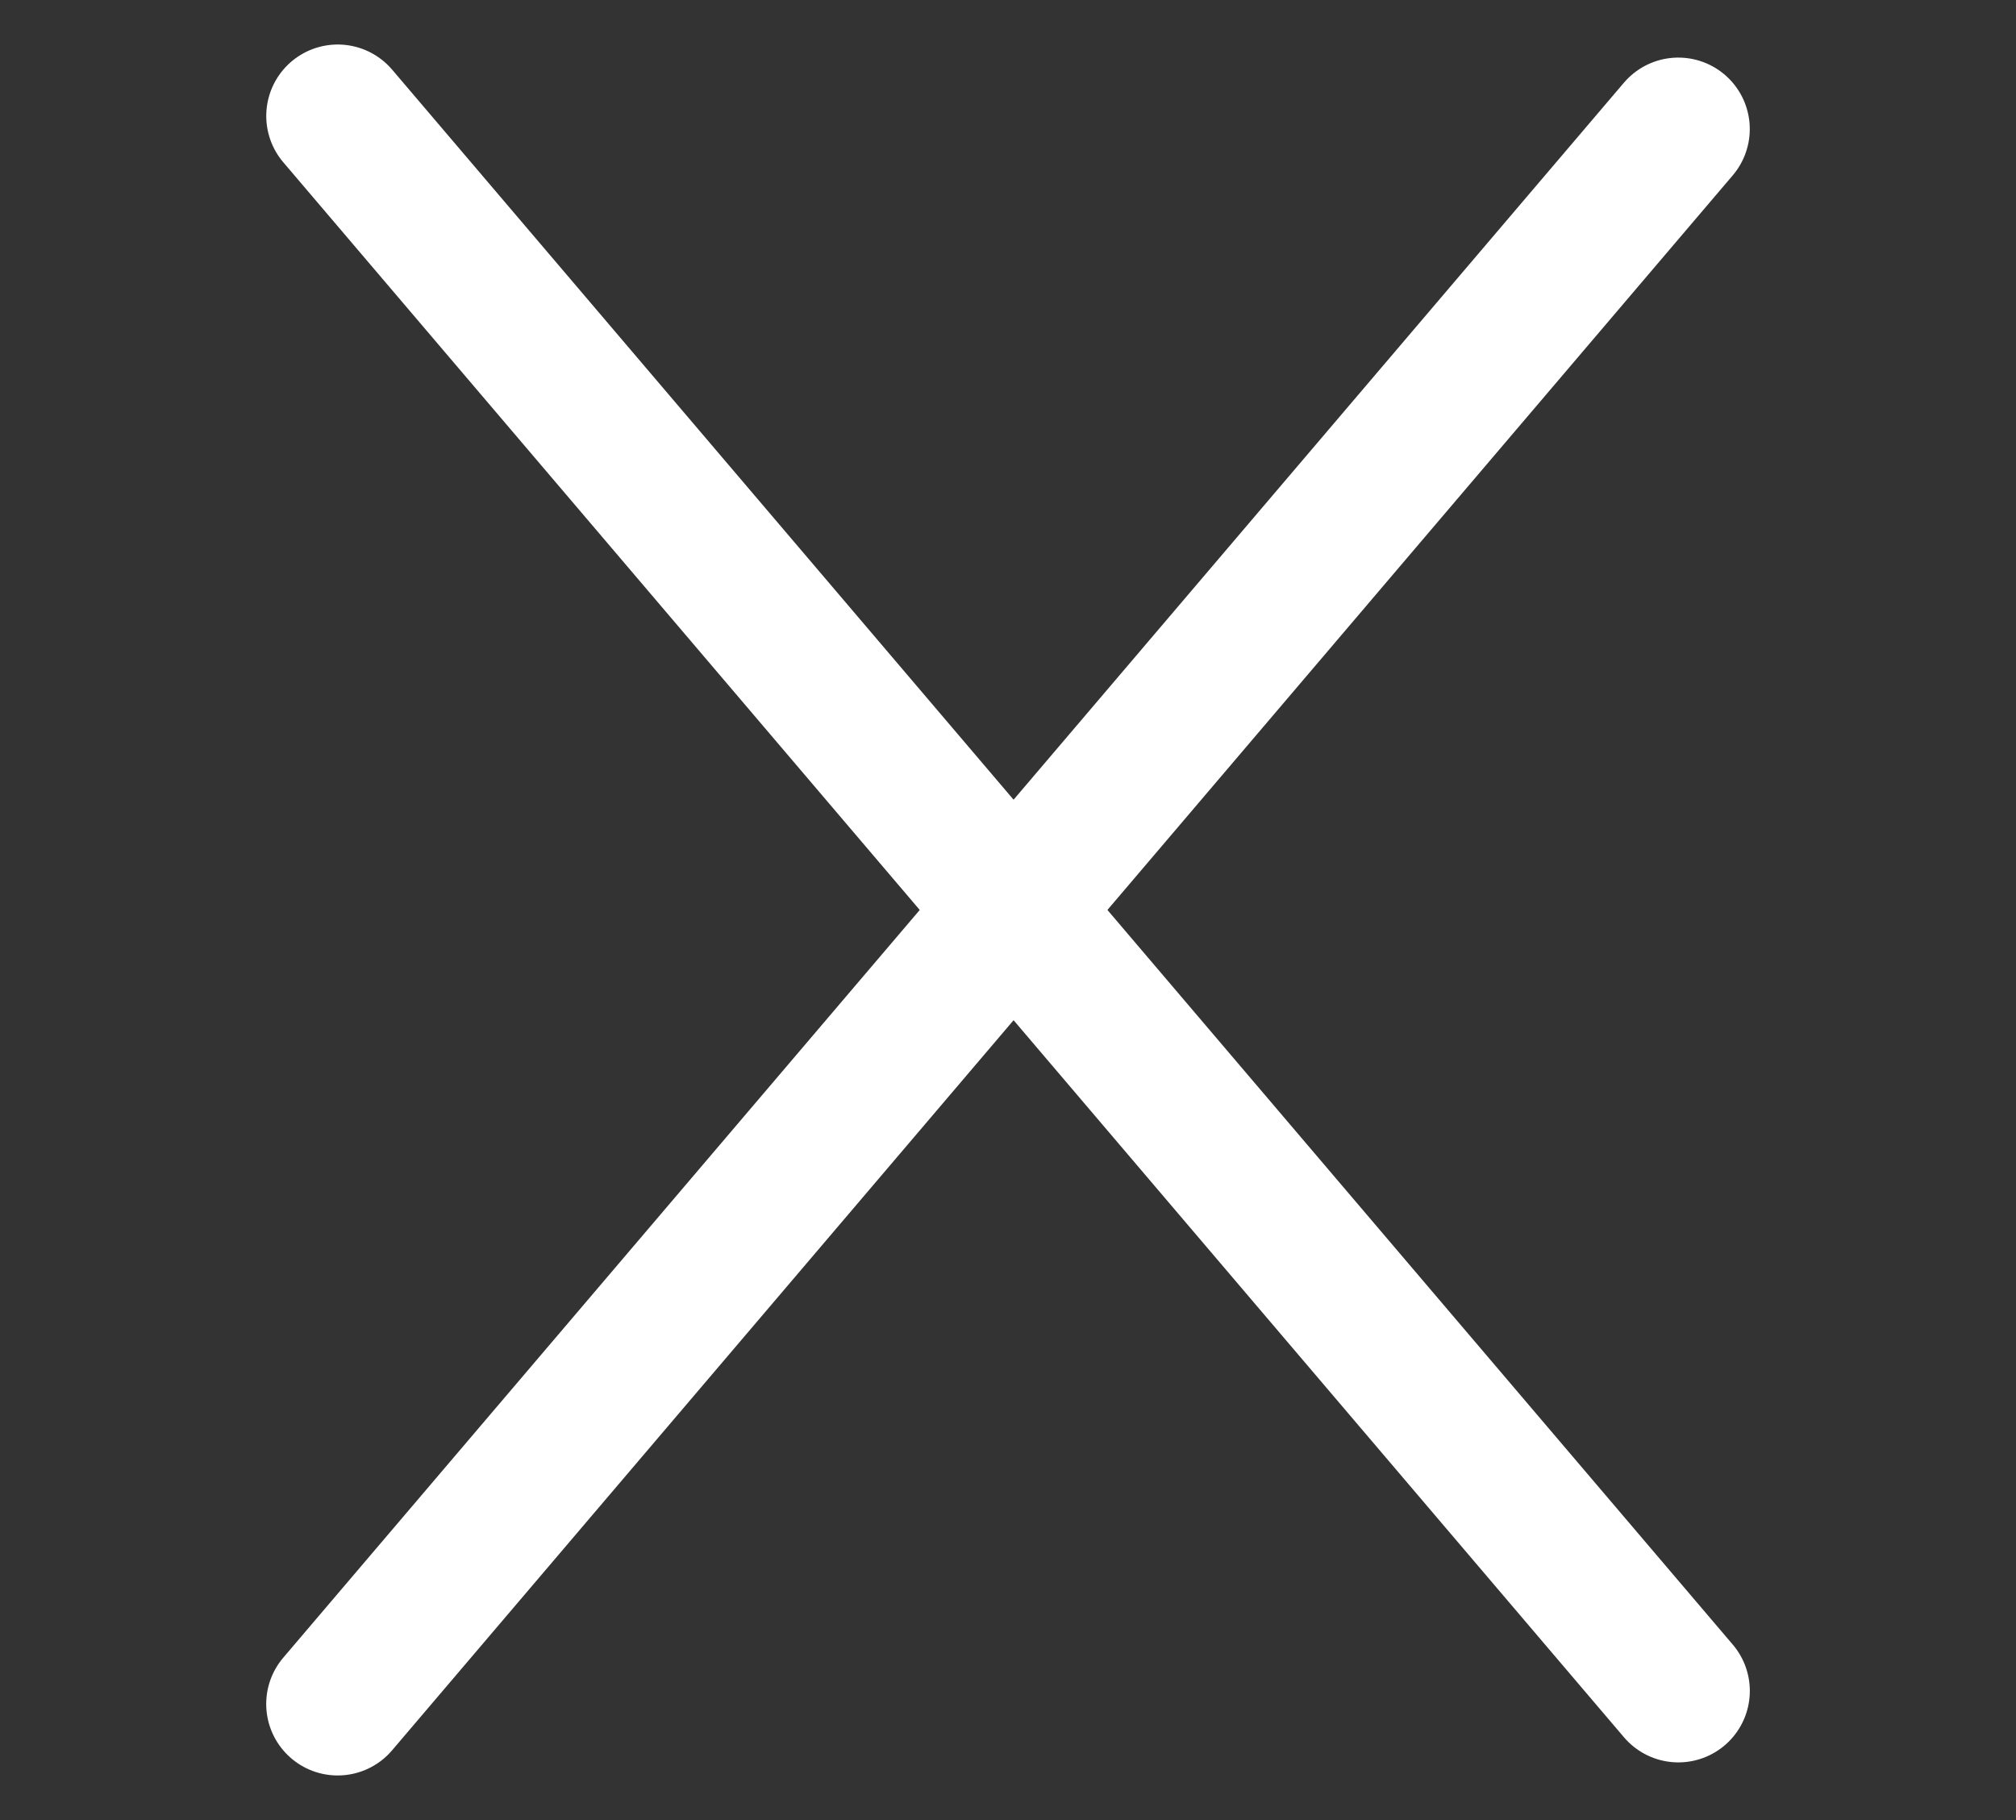 <svg xmlns="http://www.w3.org/2000/svg" width="19.747" height="17.829" viewBox="0 0 19.747 17.829">
  <rect x="0" y="0" width="19.747" height="17.829" fill="#333333" stroke="none"/>
  <g id="Group_6297" data-name="Group 6297" transform="translate(-1364.079 -31.272)">
    <line id="Line_238" data-name="Line 238" x2="19.976" y2="3.377" transform="translate(1367.387 32.408) rotate(40)" fill="none" stroke="#fff" stroke-linecap="round" stroke-width="1.4"/>
    <line id="Line_253" data-name="Line 253" y1="3.377" x2="19.976" transform="translate(1382.689 35.123) rotate(140)" fill="none" stroke="#fff" stroke-linecap="round" stroke-width="1.4"/>
  </g>
</svg>
